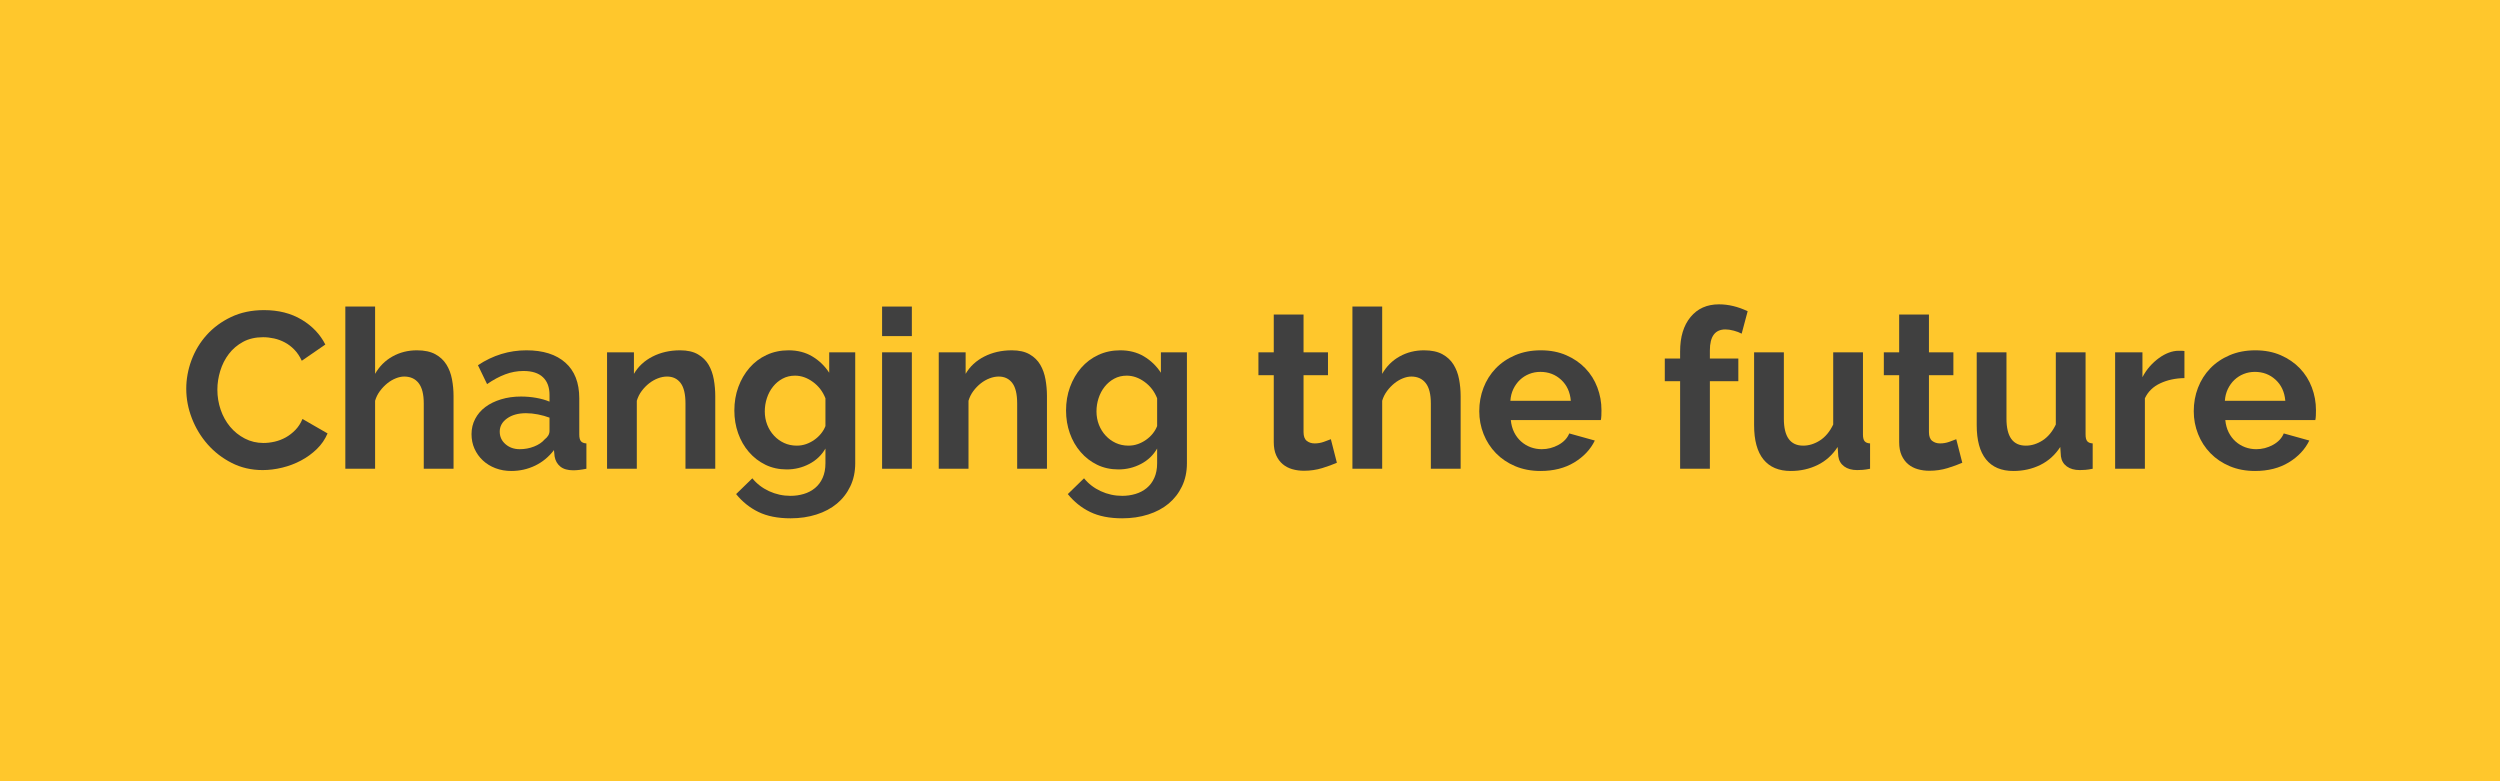 <svg xmlns="http://www.w3.org/2000/svg" xmlns:xlink="http://www.w3.org/1999/xlink" width="1920" zoomAndPan="magnify" viewBox="0 0 1440 450" height="600" preserveAspectRatio="xMidYMid meet" version="1.0"><defs><g/></defs><rect x="-144" width="1728" fill="#ffffff" y="-45" height="540" fill-opacity="1"/><rect x="-144" width="1728" fill="#ffffff" y="-45" height="540" fill-opacity="1"/><rect x="-144" width="1728" fill="#ffc72c" y="-45" height="540" fill-opacity="1"/><g fill="#404040" fill-opacity="1"><g transform="translate(103.315, 270)"><g><path d="M 3.969 -46.078 C 3.969 -51.617 4.969 -57.098 6.969 -62.516 C 8.977 -67.93 11.898 -72.773 15.734 -77.047 C 19.578 -81.316 24.27 -84.77 29.812 -87.406 C 35.363 -90.051 41.68 -91.375 48.766 -91.375 C 57.117 -91.375 64.348 -89.539 70.453 -85.875 C 76.555 -82.207 81.098 -77.43 84.078 -71.547 L 70.516 -62.203 C 69.328 -64.766 67.879 -66.914 66.172 -68.656 C 64.461 -70.406 62.625 -71.789 60.656 -72.812 C 58.695 -73.844 56.648 -74.594 54.516 -75.062 C 52.391 -75.531 50.301 -75.766 48.25 -75.766 C 43.812 -75.766 39.945 -74.867 36.656 -73.078 C 33.375 -71.285 30.645 -68.957 28.469 -66.094 C 26.301 -63.238 24.66 -60 23.547 -56.375 C 22.441 -52.75 21.891 -49.145 21.891 -45.562 C 21.891 -41.551 22.523 -37.688 23.797 -33.969 C 25.078 -30.258 26.891 -27 29.234 -24.188 C 31.586 -21.375 34.406 -19.113 37.688 -17.406 C 40.977 -15.695 44.582 -14.844 48.5 -14.844 C 50.551 -14.844 52.688 -15.098 54.906 -15.609 C 57.125 -16.117 59.234 -16.926 61.234 -18.031 C 63.242 -19.145 65.102 -20.578 66.812 -22.328 C 68.52 -24.078 69.883 -26.191 70.906 -28.672 L 85.359 -20.344 C 83.91 -16.938 81.844 -13.93 79.156 -11.328 C 76.469 -8.723 73.438 -6.523 70.062 -4.734 C 66.695 -2.941 63.094 -1.578 59.25 -0.641 C 55.414 0.297 51.664 0.766 48 0.766 C 41.508 0.766 35.578 -0.598 30.203 -3.328 C 24.828 -6.055 20.195 -9.617 16.312 -14.016 C 12.438 -18.41 9.41 -23.398 7.234 -28.984 C 5.055 -34.578 3.969 -40.273 3.969 -46.078 Z M 3.969 -46.078 "/></g></g></g><g fill="#404040" fill-opacity="1"><g transform="translate(191.101, 270)"><g><path d="M 70.141 0 L 52.984 0 L 52.984 -37.625 C 52.984 -42.914 52 -46.816 50.031 -49.328 C 48.07 -51.848 45.301 -53.109 41.719 -53.109 C 40.188 -53.109 38.566 -52.766 36.859 -52.078 C 35.148 -51.398 33.523 -50.441 31.984 -49.203 C 30.453 -47.973 29.047 -46.504 27.766 -44.797 C 26.492 -43.086 25.555 -41.207 24.953 -39.156 L 24.953 0 L 7.812 0 L 7.812 -93.422 L 24.953 -93.422 L 24.953 -54.656 C 27.43 -59 30.781 -62.344 35 -64.688 C 39.227 -67.039 43.898 -68.219 49.016 -68.219 C 53.367 -68.219 56.91 -67.469 59.641 -65.969 C 62.367 -64.477 64.5 -62.492 66.031 -60.016 C 67.57 -57.547 68.641 -54.734 69.234 -51.578 C 69.836 -48.422 70.141 -45.176 70.141 -41.844 Z M 70.141 0 "/></g></g></g><g fill="#404040" fill-opacity="1"><g transform="translate(268.395, 270)"><g><path d="M 26.109 1.281 C 22.867 1.281 19.836 0.75 17.016 -0.312 C 14.203 -1.383 11.77 -2.879 9.719 -4.797 C 7.676 -6.711 6.078 -8.953 4.922 -11.516 C 3.773 -14.078 3.203 -16.895 3.203 -19.969 C 3.203 -23.125 3.906 -26.047 5.312 -28.734 C 6.719 -31.422 8.676 -33.703 11.188 -35.578 C 13.707 -37.453 16.719 -38.922 20.219 -39.984 C 23.719 -41.055 27.555 -41.594 31.734 -41.594 C 34.723 -41.594 37.645 -41.336 40.5 -40.828 C 43.363 -40.316 45.906 -39.594 48.125 -38.656 L 48.125 -42.484 C 48.125 -46.922 46.863 -50.332 44.344 -52.719 C 41.832 -55.113 38.098 -56.312 33.141 -56.312 C 29.555 -56.312 26.055 -55.672 22.641 -54.391 C 19.234 -53.109 15.738 -51.234 12.156 -48.766 L 6.906 -59.641 C 15.531 -65.359 24.832 -68.219 34.812 -68.219 C 44.457 -68.219 51.941 -65.848 57.266 -61.109 C 62.598 -56.379 65.266 -49.535 65.266 -40.578 L 65.266 -19.703 C 65.266 -17.91 65.582 -16.629 66.219 -15.859 C 66.863 -15.098 67.914 -14.676 69.375 -14.594 L 69.375 0 C 66.469 0.594 63.945 0.891 61.812 0.891 C 58.57 0.891 56.078 0.164 54.328 -1.281 C 52.578 -2.727 51.488 -4.648 51.062 -7.047 L 50.688 -10.75 C 47.695 -6.82 44.066 -3.832 39.797 -1.781 C 35.535 0.258 30.973 1.281 26.109 1.281 Z M 30.969 -11.266 C 33.875 -11.266 36.625 -11.773 39.219 -12.797 C 41.82 -13.816 43.852 -15.18 45.312 -16.891 C 47.188 -18.336 48.125 -19.957 48.125 -21.75 L 48.125 -29.438 C 46.07 -30.207 43.852 -30.828 41.469 -31.297 C 39.082 -31.766 36.781 -32 34.562 -32 C 30.125 -32 26.492 -30.992 23.672 -28.984 C 20.859 -26.984 19.453 -24.445 19.453 -21.375 C 19.453 -18.469 20.562 -16.055 22.781 -14.141 C 25 -12.223 27.727 -11.266 30.969 -11.266 Z M 30.969 -11.266 "/></g></g></g><g fill="#404040" fill-opacity="1"><g transform="translate(341.849, 270)"><g><path d="M 70.141 0 L 52.984 0 L 52.984 -37.625 C 52.984 -43 52.047 -46.922 50.172 -49.391 C 48.297 -51.867 45.691 -53.109 42.359 -53.109 C 40.648 -53.109 38.898 -52.766 37.109 -52.078 C 35.316 -51.398 33.629 -50.441 32.047 -49.203 C 30.473 -47.973 29.047 -46.504 27.766 -44.797 C 26.492 -43.086 25.555 -41.207 24.953 -39.156 L 24.953 0 L 7.812 0 L 7.812 -67.062 L 23.297 -67.062 L 23.297 -54.656 C 25.766 -58.914 29.344 -62.238 34.031 -64.625 C 38.727 -67.02 44.02 -68.219 49.906 -68.219 C 54.094 -68.219 57.508 -67.445 60.156 -65.906 C 62.801 -64.375 64.848 -62.367 66.297 -59.891 C 67.742 -57.422 68.742 -54.609 69.297 -51.453 C 69.859 -48.297 70.141 -45.094 70.141 -41.844 Z M 70.141 0 "/></g></g></g><g fill="#404040" fill-opacity="1"><g transform="translate(419.142, 270)"><g><path d="M 34.047 0.391 C 29.523 0.391 25.426 -0.504 21.75 -2.297 C 18.082 -4.086 14.906 -6.539 12.219 -9.656 C 9.531 -12.77 7.461 -16.375 6.016 -20.469 C 4.566 -24.57 3.844 -28.926 3.844 -33.531 C 3.844 -38.395 4.609 -42.914 6.141 -47.094 C 7.68 -51.281 9.816 -54.953 12.547 -58.109 C 15.273 -61.266 18.555 -63.738 22.391 -65.531 C 26.234 -67.32 30.457 -68.219 35.062 -68.219 C 40.27 -68.219 44.836 -67.039 48.766 -64.688 C 52.691 -62.344 55.93 -59.211 58.484 -55.297 L 58.484 -67.062 L 73.469 -67.062 L 73.469 -3.203 C 73.469 1.742 72.523 6.18 70.641 10.109 C 68.766 14.035 66.188 17.363 62.906 20.094 C 59.625 22.82 55.695 24.91 51.125 26.359 C 46.562 27.816 41.594 28.547 36.219 28.547 C 28.883 28.547 22.719 27.328 17.719 24.891 C 12.727 22.461 8.441 19.031 4.859 14.594 L 14.203 5.5 C 16.766 8.656 19.984 11.129 23.859 12.922 C 27.742 14.711 31.863 15.609 36.219 15.609 C 38.863 15.609 41.398 15.242 43.828 14.516 C 46.266 13.797 48.422 12.664 50.297 11.125 C 52.172 9.594 53.641 7.629 54.703 5.234 C 55.773 2.848 56.312 0.035 56.312 -3.203 L 56.312 -11.641 C 54.094 -7.805 50.977 -4.844 46.969 -2.75 C 42.957 -0.656 38.648 0.391 34.047 0.391 Z M 39.797 -13.312 C 41.68 -13.312 43.473 -13.609 45.172 -14.203 C 46.879 -14.805 48.457 -15.617 49.906 -16.641 C 51.363 -17.66 52.645 -18.852 53.75 -20.219 C 54.863 -21.582 55.719 -23.035 56.312 -24.578 L 56.312 -40.578 C 54.781 -44.492 52.367 -47.645 49.078 -50.031 C 45.797 -52.426 42.363 -53.625 38.781 -53.625 C 36.133 -53.625 33.742 -53.047 31.609 -51.891 C 29.473 -50.742 27.641 -49.207 26.109 -47.281 C 24.578 -45.363 23.406 -43.164 22.594 -40.688 C 21.781 -38.219 21.375 -35.66 21.375 -33.016 C 21.375 -30.285 21.844 -27.723 22.781 -25.328 C 23.719 -22.941 25.02 -20.852 26.688 -19.062 C 28.352 -17.27 30.289 -15.863 32.5 -14.844 C 34.719 -13.82 37.148 -13.312 39.797 -13.312 Z M 39.797 -13.312 "/></g></g></g><g fill="#404040" fill-opacity="1"><g transform="translate(500.274, 270)"><g><path d="M 7.812 0 L 7.812 -67.062 L 24.953 -67.062 L 24.953 0 Z M 7.812 -76.406 L 7.812 -93.422 L 24.953 -93.422 L 24.953 -76.406 Z M 7.812 -76.406 "/></g></g></g><g fill="#404040" fill-opacity="1"><g transform="translate(532.906, 270)"><g><path d="M 70.141 0 L 52.984 0 L 52.984 -37.625 C 52.984 -43 52.047 -46.922 50.172 -49.391 C 48.297 -51.867 45.691 -53.109 42.359 -53.109 C 40.648 -53.109 38.898 -52.766 37.109 -52.078 C 35.316 -51.398 33.629 -50.441 32.047 -49.203 C 30.473 -47.973 29.047 -46.504 27.766 -44.797 C 26.492 -43.086 25.555 -41.207 24.953 -39.156 L 24.953 0 L 7.812 0 L 7.812 -67.062 L 23.297 -67.062 L 23.297 -54.656 C 25.766 -58.914 29.344 -62.238 34.031 -64.625 C 38.727 -67.02 44.02 -68.219 49.906 -68.219 C 54.094 -68.219 57.508 -67.445 60.156 -65.906 C 62.801 -64.375 64.848 -62.367 66.297 -59.891 C 67.742 -57.422 68.742 -54.609 69.297 -51.453 C 69.859 -48.297 70.141 -45.094 70.141 -41.844 Z M 70.141 0 "/></g></g></g><g fill="#404040" fill-opacity="1"><g transform="translate(610.199, 270)"><g><path d="M 34.047 0.391 C 29.523 0.391 25.426 -0.504 21.75 -2.297 C 18.082 -4.086 14.906 -6.539 12.219 -9.656 C 9.531 -12.77 7.461 -16.375 6.016 -20.469 C 4.566 -24.57 3.844 -28.926 3.844 -33.531 C 3.844 -38.395 4.609 -42.914 6.141 -47.094 C 7.68 -51.281 9.816 -54.953 12.547 -58.109 C 15.273 -61.266 18.555 -63.738 22.391 -65.531 C 26.234 -67.32 30.457 -68.219 35.062 -68.219 C 40.27 -68.219 44.836 -67.039 48.766 -64.688 C 52.691 -62.344 55.93 -59.211 58.484 -55.297 L 58.484 -67.062 L 73.469 -67.062 L 73.469 -3.203 C 73.469 1.742 72.523 6.18 70.641 10.109 C 68.766 14.035 66.188 17.363 62.906 20.094 C 59.625 22.82 55.695 24.91 51.125 26.359 C 46.562 27.816 41.594 28.547 36.219 28.547 C 28.883 28.547 22.719 27.328 17.719 24.891 C 12.727 22.461 8.441 19.031 4.859 14.594 L 14.203 5.5 C 16.766 8.656 19.984 11.129 23.859 12.922 C 27.742 14.711 31.863 15.609 36.219 15.609 C 38.863 15.609 41.398 15.242 43.828 14.516 C 46.266 13.797 48.422 12.664 50.297 11.125 C 52.172 9.594 53.641 7.629 54.703 5.234 C 55.773 2.848 56.312 0.035 56.312 -3.203 L 56.312 -11.641 C 54.094 -7.805 50.977 -4.844 46.969 -2.75 C 42.957 -0.656 38.648 0.391 34.047 0.391 Z M 39.797 -13.312 C 41.68 -13.312 43.473 -13.609 45.172 -14.203 C 46.879 -14.805 48.457 -15.617 49.906 -16.641 C 51.363 -17.66 52.645 -18.852 53.75 -20.219 C 54.863 -21.582 55.719 -23.035 56.312 -24.578 L 56.312 -40.578 C 54.781 -44.492 52.367 -47.645 49.078 -50.031 C 45.797 -52.426 42.363 -53.625 38.781 -53.625 C 36.133 -53.625 33.742 -53.047 31.609 -51.891 C 29.473 -50.742 27.641 -49.207 26.109 -47.281 C 24.578 -45.363 23.406 -43.164 22.594 -40.688 C 21.781 -38.219 21.375 -35.66 21.375 -33.016 C 21.375 -30.285 21.844 -27.723 22.781 -25.328 C 23.719 -22.941 25.02 -20.852 26.688 -19.062 C 28.352 -17.27 30.289 -15.863 32.5 -14.844 C 34.719 -13.82 37.148 -13.312 39.797 -13.312 Z M 39.797 -13.312 "/></g></g></g><g fill="#404040" fill-opacity="1"><g transform="translate(722.044, 270)"><g><path d="M 48 -3.453 C 45.688 -2.43 42.867 -1.406 39.547 -0.375 C 36.223 0.645 32.723 1.156 29.047 1.156 C 26.66 1.156 24.422 0.852 22.328 0.25 C 20.242 -0.344 18.41 -1.301 16.828 -2.625 C 15.254 -3.945 13.992 -5.648 13.047 -7.734 C 12.109 -9.828 11.641 -12.367 11.641 -15.359 L 11.641 -53.875 L 2.812 -53.875 L 2.812 -67.062 L 11.641 -67.062 L 11.641 -88.828 L 28.797 -88.828 L 28.797 -67.062 L 42.875 -67.062 L 42.875 -53.875 L 28.797 -53.875 L 28.797 -21.125 C 28.797 -18.727 29.414 -17.039 30.656 -16.062 C 31.895 -15.082 33.41 -14.594 35.203 -14.594 C 36.992 -14.594 38.738 -14.891 40.438 -15.484 C 42.145 -16.078 43.508 -16.586 44.531 -17.016 Z M 48 -3.453 "/></g></g></g><g fill="#404040" fill-opacity="1"><g transform="translate(771.184, 270)"><g><path d="M 70.141 0 L 52.984 0 L 52.984 -37.625 C 52.984 -42.914 52 -46.816 50.031 -49.328 C 48.07 -51.848 45.301 -53.109 41.719 -53.109 C 40.188 -53.109 38.566 -52.766 36.859 -52.078 C 35.148 -51.398 33.523 -50.441 31.984 -49.203 C 30.453 -47.973 29.047 -46.504 27.766 -44.797 C 26.492 -43.086 25.555 -41.207 24.953 -39.156 L 24.953 0 L 7.812 0 L 7.812 -93.422 L 24.953 -93.422 L 24.953 -54.656 C 27.43 -59 30.781 -62.344 35 -64.688 C 39.227 -67.039 43.898 -68.219 49.016 -68.219 C 53.367 -68.219 56.91 -67.469 59.641 -65.969 C 62.367 -64.477 64.5 -62.492 66.031 -60.016 C 67.57 -57.547 68.641 -54.734 69.234 -51.578 C 69.836 -48.422 70.141 -45.176 70.141 -41.844 Z M 70.141 0 "/></g></g></g><g fill="#404040" fill-opacity="1"><g transform="translate(848.477, 270)"><g><path d="M 38.906 1.281 C 33.531 1.281 28.664 0.363 24.312 -1.469 C 19.969 -3.301 16.258 -5.797 13.188 -8.953 C 10.113 -12.109 7.742 -15.773 6.078 -19.953 C 4.41 -24.141 3.578 -28.535 3.578 -33.141 C 3.578 -37.922 4.391 -42.422 6.016 -46.641 C 7.641 -50.867 9.984 -54.582 13.047 -57.781 C 16.117 -60.977 19.852 -63.516 24.25 -65.391 C 28.645 -67.273 33.57 -68.219 39.031 -68.219 C 44.488 -68.219 49.375 -67.273 53.688 -65.391 C 58 -63.516 61.664 -61 64.688 -57.844 C 67.719 -54.688 70.02 -51.02 71.594 -46.844 C 73.176 -42.664 73.969 -38.312 73.969 -33.781 C 73.969 -32.676 73.945 -31.609 73.906 -30.578 C 73.863 -29.555 73.758 -28.707 73.594 -28.031 L 21.75 -28.031 C 22.008 -25.383 22.648 -23.035 23.672 -20.984 C 24.703 -18.941 26.023 -17.191 27.641 -15.734 C 29.266 -14.285 31.098 -13.176 33.141 -12.406 C 35.191 -11.645 37.328 -11.266 39.547 -11.266 C 42.961 -11.266 46.18 -12.094 49.203 -13.75 C 52.234 -15.414 54.305 -17.613 55.422 -20.344 L 70.141 -16.25 C 67.66 -11.133 63.711 -6.93 58.297 -3.641 C 52.879 -0.359 46.414 1.281 38.906 1.281 Z M 56.312 -39.156 C 55.883 -44.195 54.023 -48.227 50.734 -51.25 C 47.453 -54.281 43.469 -55.797 38.781 -55.797 C 36.477 -55.797 34.32 -55.391 32.312 -54.578 C 30.312 -53.773 28.539 -52.645 27 -51.188 C 25.469 -49.738 24.207 -47.988 23.219 -45.938 C 22.238 -43.895 21.664 -41.633 21.5 -39.156 Z M 56.312 -39.156 "/></g></g></g><g fill="#404040" fill-opacity="1"><g transform="translate(955.842, 270)"><g><path d="M 11.906 0 L 11.906 -50.422 L 3.078 -50.422 L 3.078 -63.484 L 11.906 -63.484 L 11.906 -67.578 C 11.906 -75.941 13.91 -82.551 17.922 -87.406 C 21.93 -92.27 27.391 -94.703 34.297 -94.703 C 39.754 -94.703 45.258 -93.379 50.812 -90.734 L 47.359 -77.812 C 46.078 -78.5 44.562 -79.078 42.812 -79.547 C 41.062 -80.016 39.461 -80.25 38.016 -80.25 C 32.035 -80.25 29.047 -76.238 29.047 -68.219 L 29.047 -63.484 L 45.438 -63.484 L 45.438 -50.422 L 29.047 -50.422 L 29.047 0 Z M 11.906 0 "/></g></g></g><g fill="#404040" fill-opacity="1"><g transform="translate(1003.191, 270)"><g><path d="M 28.281 1.281 C 21.375 1.281 16.129 -0.938 12.547 -5.375 C 8.961 -9.812 7.172 -16.379 7.172 -25.078 L 7.172 -67.062 L 24.312 -67.062 L 24.312 -28.797 C 24.312 -18.473 28.023 -13.312 35.453 -13.312 C 38.773 -13.312 41.992 -14.312 45.109 -16.312 C 48.223 -18.32 50.766 -21.375 52.734 -25.469 L 52.734 -67.062 L 69.875 -67.062 L 69.875 -19.703 C 69.875 -17.91 70.191 -16.629 70.828 -15.859 C 71.473 -15.098 72.52 -14.676 73.969 -14.594 L 73.969 0 C 72.27 0.344 70.844 0.555 69.688 0.641 C 68.531 0.723 67.484 0.766 66.547 0.766 C 63.473 0.766 60.977 0.062 59.062 -1.344 C 57.145 -2.75 56.016 -4.691 55.672 -7.172 L 55.297 -12.547 C 52.305 -7.93 48.461 -4.473 43.766 -2.172 C 39.078 0.129 33.914 1.281 28.281 1.281 Z M 28.281 1.281 "/></g></g></g><g fill="#404040" fill-opacity="1"><g transform="translate(1082.276, 270)"><g><path d="M 48 -3.453 C 45.688 -2.43 42.867 -1.406 39.547 -0.375 C 36.223 0.645 32.723 1.156 29.047 1.156 C 26.66 1.156 24.422 0.852 22.328 0.25 C 20.242 -0.344 18.41 -1.301 16.828 -2.625 C 15.254 -3.945 13.992 -5.648 13.047 -7.734 C 12.109 -9.828 11.641 -12.367 11.641 -15.359 L 11.641 -53.875 L 2.812 -53.875 L 2.812 -67.062 L 11.641 -67.062 L 11.641 -88.828 L 28.797 -88.828 L 28.797 -67.062 L 42.875 -67.062 L 42.875 -53.875 L 28.797 -53.875 L 28.797 -21.125 C 28.797 -18.727 29.414 -17.039 30.656 -16.062 C 31.895 -15.082 33.41 -14.594 35.203 -14.594 C 36.992 -14.594 38.738 -14.891 40.438 -15.484 C 42.145 -16.078 43.508 -16.586 44.531 -17.016 Z M 48 -3.453 "/></g></g></g><g fill="#404040" fill-opacity="1"><g transform="translate(1131.416, 270)"><g><path d="M 28.281 1.281 C 21.375 1.281 16.129 -0.938 12.547 -5.375 C 8.961 -9.812 7.172 -16.379 7.172 -25.078 L 7.172 -67.062 L 24.312 -67.062 L 24.312 -28.797 C 24.312 -18.473 28.023 -13.312 35.453 -13.312 C 38.773 -13.312 41.992 -14.312 45.109 -16.312 C 48.223 -18.32 50.766 -21.375 52.734 -25.469 L 52.734 -67.062 L 69.875 -67.062 L 69.875 -19.703 C 69.875 -17.91 70.191 -16.629 70.828 -15.859 C 71.473 -15.098 72.52 -14.676 73.969 -14.594 L 73.969 0 C 72.27 0.344 70.844 0.555 69.688 0.641 C 68.531 0.723 67.484 0.766 66.547 0.766 C 63.473 0.766 60.977 0.062 59.062 -1.344 C 57.145 -2.75 56.016 -4.691 55.672 -7.172 L 55.297 -12.547 C 52.305 -7.93 48.461 -4.473 43.766 -2.172 C 39.078 0.129 33.914 1.281 28.281 1.281 Z M 28.281 1.281 "/></g></g></g><g fill="#404040" fill-opacity="1"><g transform="translate(1210.5, 270)"><g><path d="M 47.734 -52.219 C 42.535 -52.133 37.883 -51.129 33.781 -49.203 C 29.688 -47.285 26.742 -44.41 24.953 -40.578 L 24.953 0 L 7.812 0 L 7.812 -67.062 L 23.547 -67.062 L 23.547 -52.734 C 24.742 -55.035 26.148 -57.102 27.766 -58.938 C 29.391 -60.77 31.141 -62.367 33.016 -63.734 C 34.891 -65.098 36.785 -66.141 38.703 -66.859 C 40.629 -67.586 42.488 -67.953 44.281 -67.953 C 45.219 -67.953 45.922 -67.953 46.391 -67.953 C 46.859 -67.953 47.305 -67.91 47.734 -67.828 Z M 47.734 -52.219 "/></g></g></g><g fill="#404040" fill-opacity="1"><g transform="translate(1260.024, 270)"><g><path d="M 38.906 1.281 C 33.531 1.281 28.664 0.363 24.312 -1.469 C 19.969 -3.301 16.258 -5.797 13.188 -8.953 C 10.113 -12.109 7.742 -15.773 6.078 -19.953 C 4.41 -24.141 3.578 -28.535 3.578 -33.141 C 3.578 -37.922 4.391 -42.422 6.016 -46.641 C 7.641 -50.867 9.984 -54.582 13.047 -57.781 C 16.117 -60.977 19.852 -63.516 24.25 -65.391 C 28.645 -67.273 33.57 -68.219 39.031 -68.219 C 44.488 -68.219 49.375 -67.273 53.688 -65.391 C 58 -63.516 61.664 -61 64.688 -57.844 C 67.719 -54.688 70.02 -51.02 71.594 -46.844 C 73.176 -42.664 73.969 -38.312 73.969 -33.781 C 73.969 -32.676 73.945 -31.609 73.906 -30.578 C 73.863 -29.555 73.758 -28.707 73.594 -28.031 L 21.75 -28.031 C 22.008 -25.383 22.648 -23.035 23.672 -20.984 C 24.703 -18.941 26.023 -17.191 27.641 -15.734 C 29.266 -14.285 31.098 -13.176 33.141 -12.406 C 35.191 -11.645 37.328 -11.266 39.547 -11.266 C 42.961 -11.266 46.18 -12.094 49.203 -13.75 C 52.234 -15.414 54.305 -17.613 55.422 -20.344 L 70.141 -16.25 C 67.66 -11.133 63.711 -6.93 58.297 -3.641 C 52.879 -0.359 46.414 1.281 38.906 1.281 Z M 56.312 -39.156 C 55.883 -44.195 54.023 -48.227 50.734 -51.25 C 47.453 -54.281 43.469 -55.797 38.781 -55.797 C 36.477 -55.797 34.32 -55.391 32.312 -54.578 C 30.312 -53.773 28.539 -52.645 27 -51.188 C 25.469 -49.738 24.207 -47.988 23.219 -45.938 C 22.238 -43.895 21.664 -41.633 21.5 -39.156 Z M 56.312 -39.156 "/></g></g></g></svg>